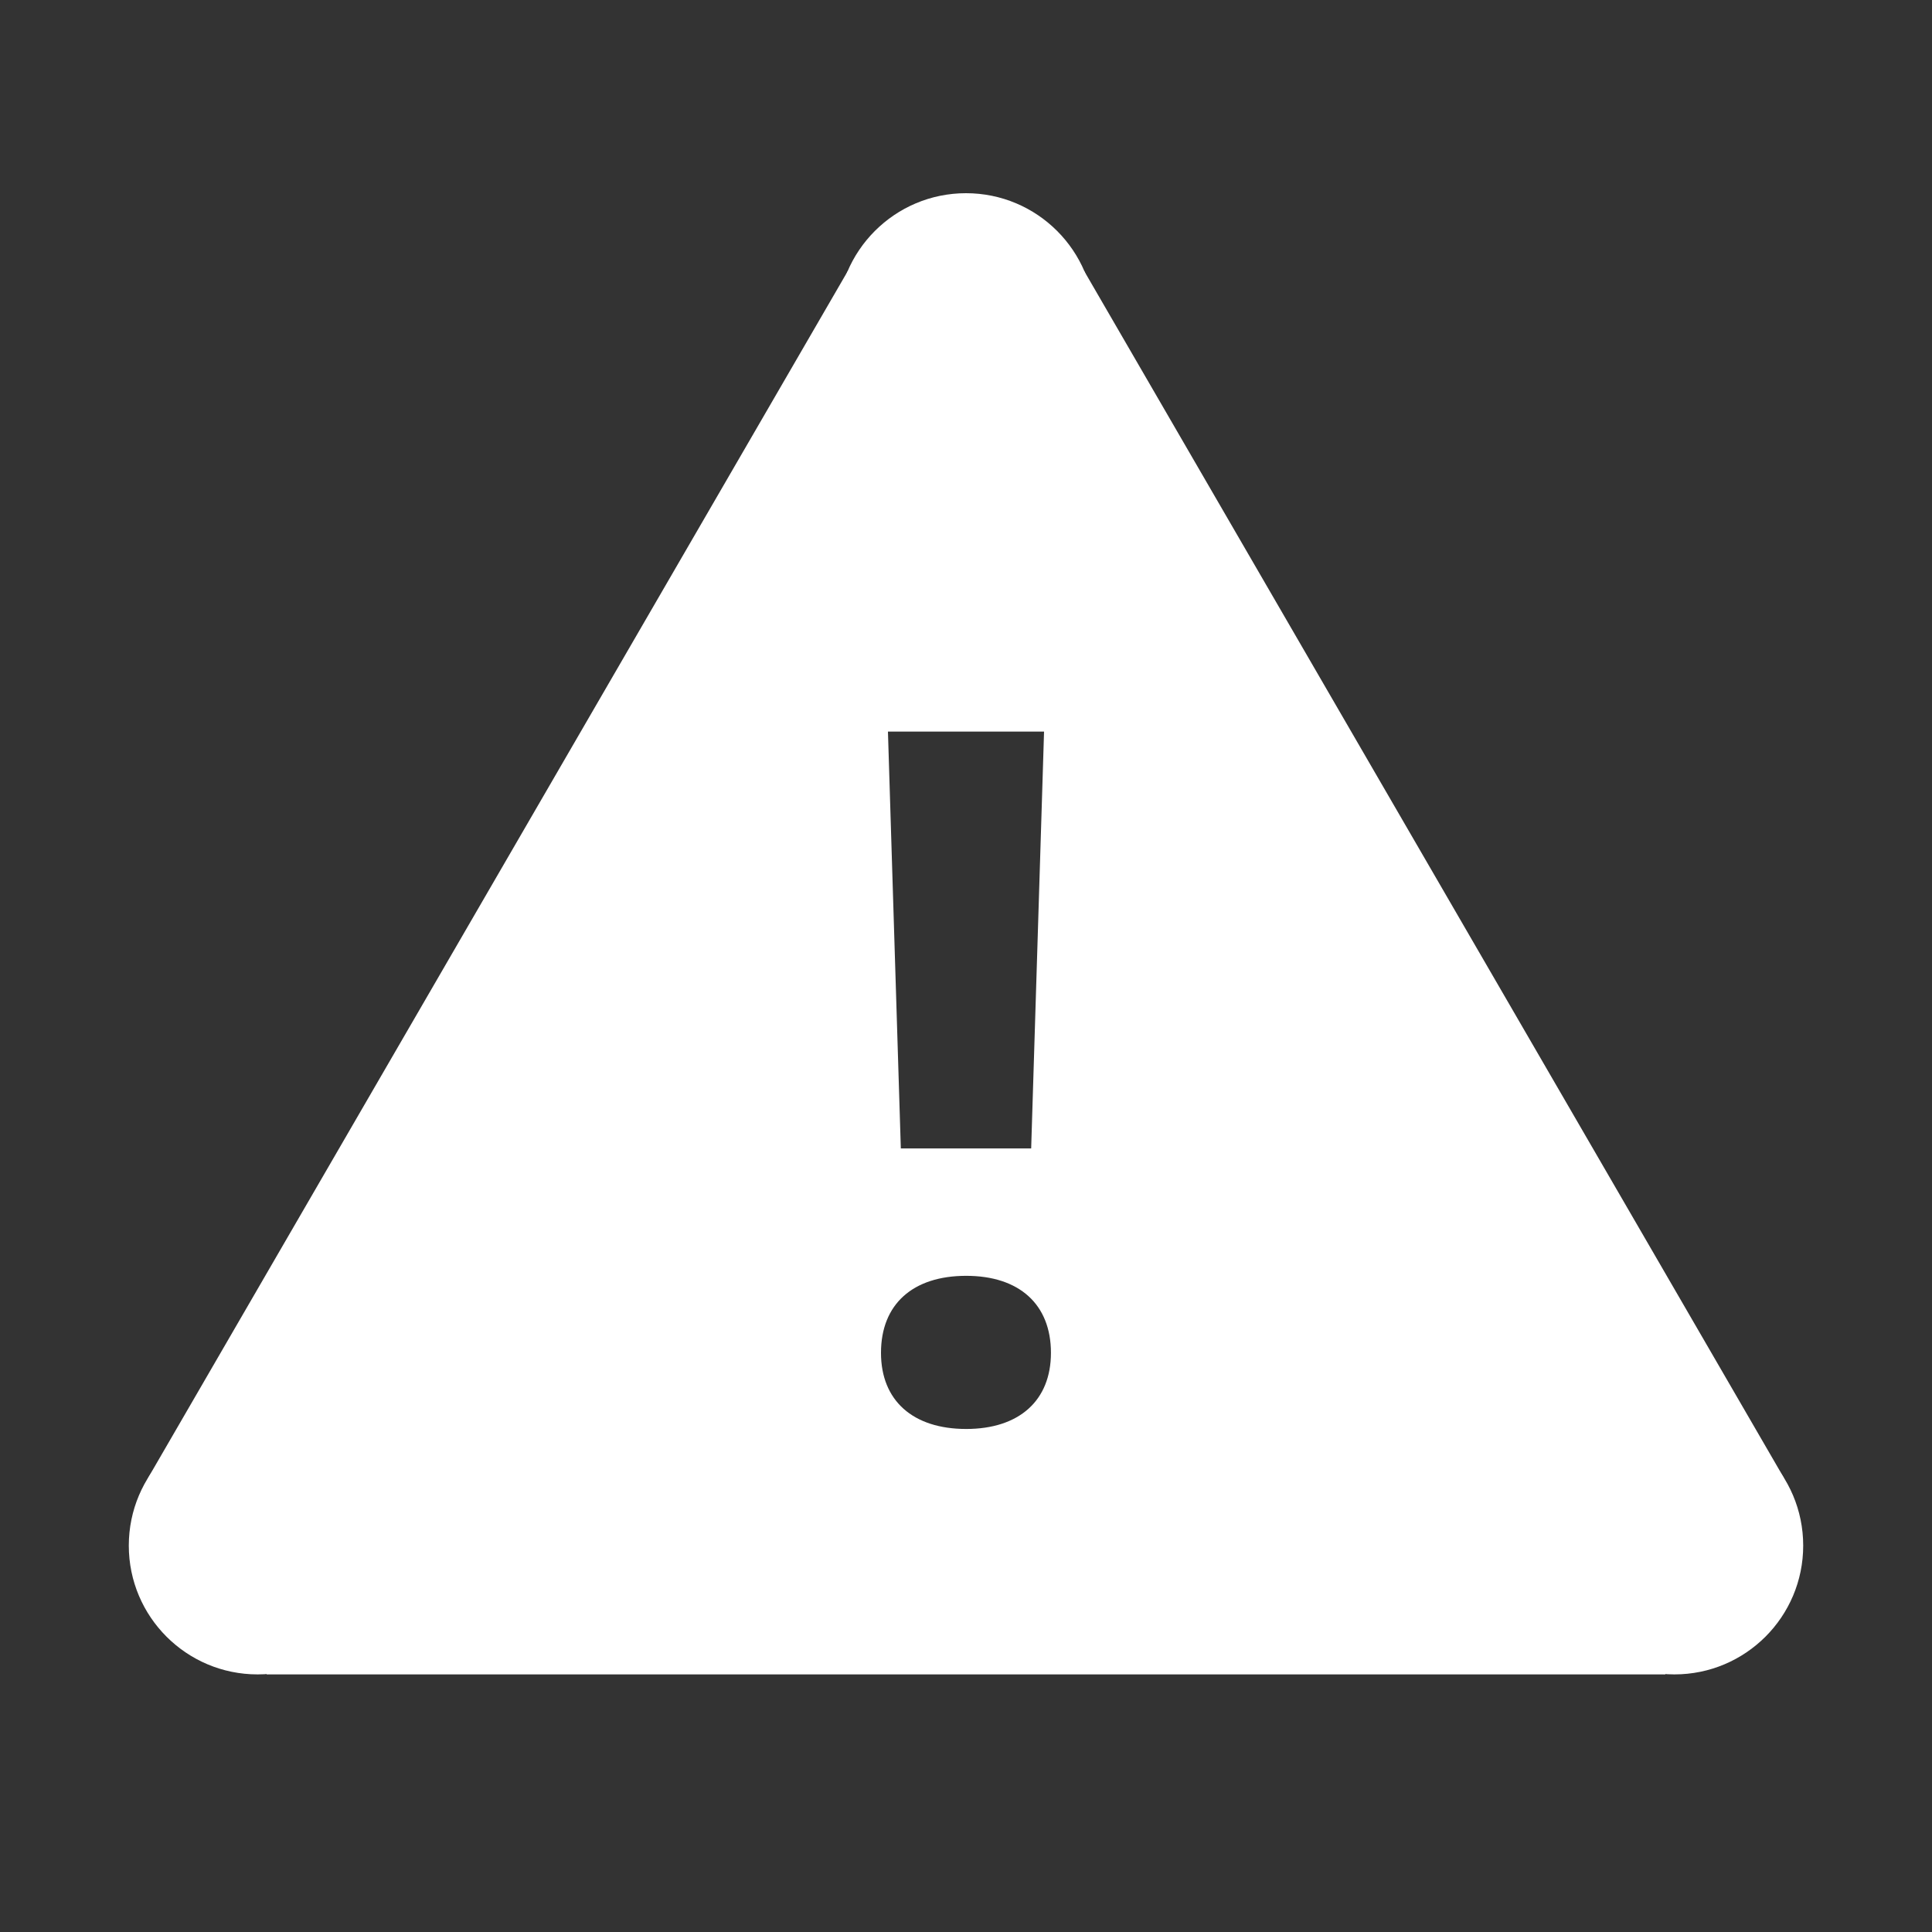 <?xml version="1.0" encoding="iso-8859-1"?>
<!-- Generator: Adobe Illustrator 21.1.0, SVG Export Plug-In . SVG Version: 6.00 Build 0)  -->
<svg version="1.1" id="Layer_1" xmlns="http://www.w3.org/2000/svg" xmlns:xlink="http://www.w3.org/1999/xlink" x="0px" y="0px"
	 viewBox="0 0 30 30" style="enable-background:new 0 0 30 30;" xml:space="preserve">
<rect x="0" y="0" width="30" height="30" fill="#333333" stroke="none"/>
<circle fill="#ffffff" cx="26" cy="24" r="2"/>
<path fill="#ffffff" d="M17,5c0,1.105-0.895,1-2,1s-2,0.105-2-1s0.895-2,2-2S17,3.895,17,5z"/>
<circle fill="#ffffff" cx="4" cy="24" r="2"/>
<path fill="#ffffff" d="M16.836,4.21L15,4l-1.836,0.21L2.3,22.948L4.144,26H15h10.856l1.844-3.052L16.836,4.21z M16.212,11.36l-0.2,6.473h-2.024
	l-0.2-6.473H16.212z M15.003,22.189c-0.828,0-1.323-0.441-1.323-1.182c0-0.755,0.494-1.196,1.323-1.196
	c0.822,0,1.316,0.441,1.316,1.196C16.319,21.748,15.825,22.189,15.003,22.189z"/>
</svg>
